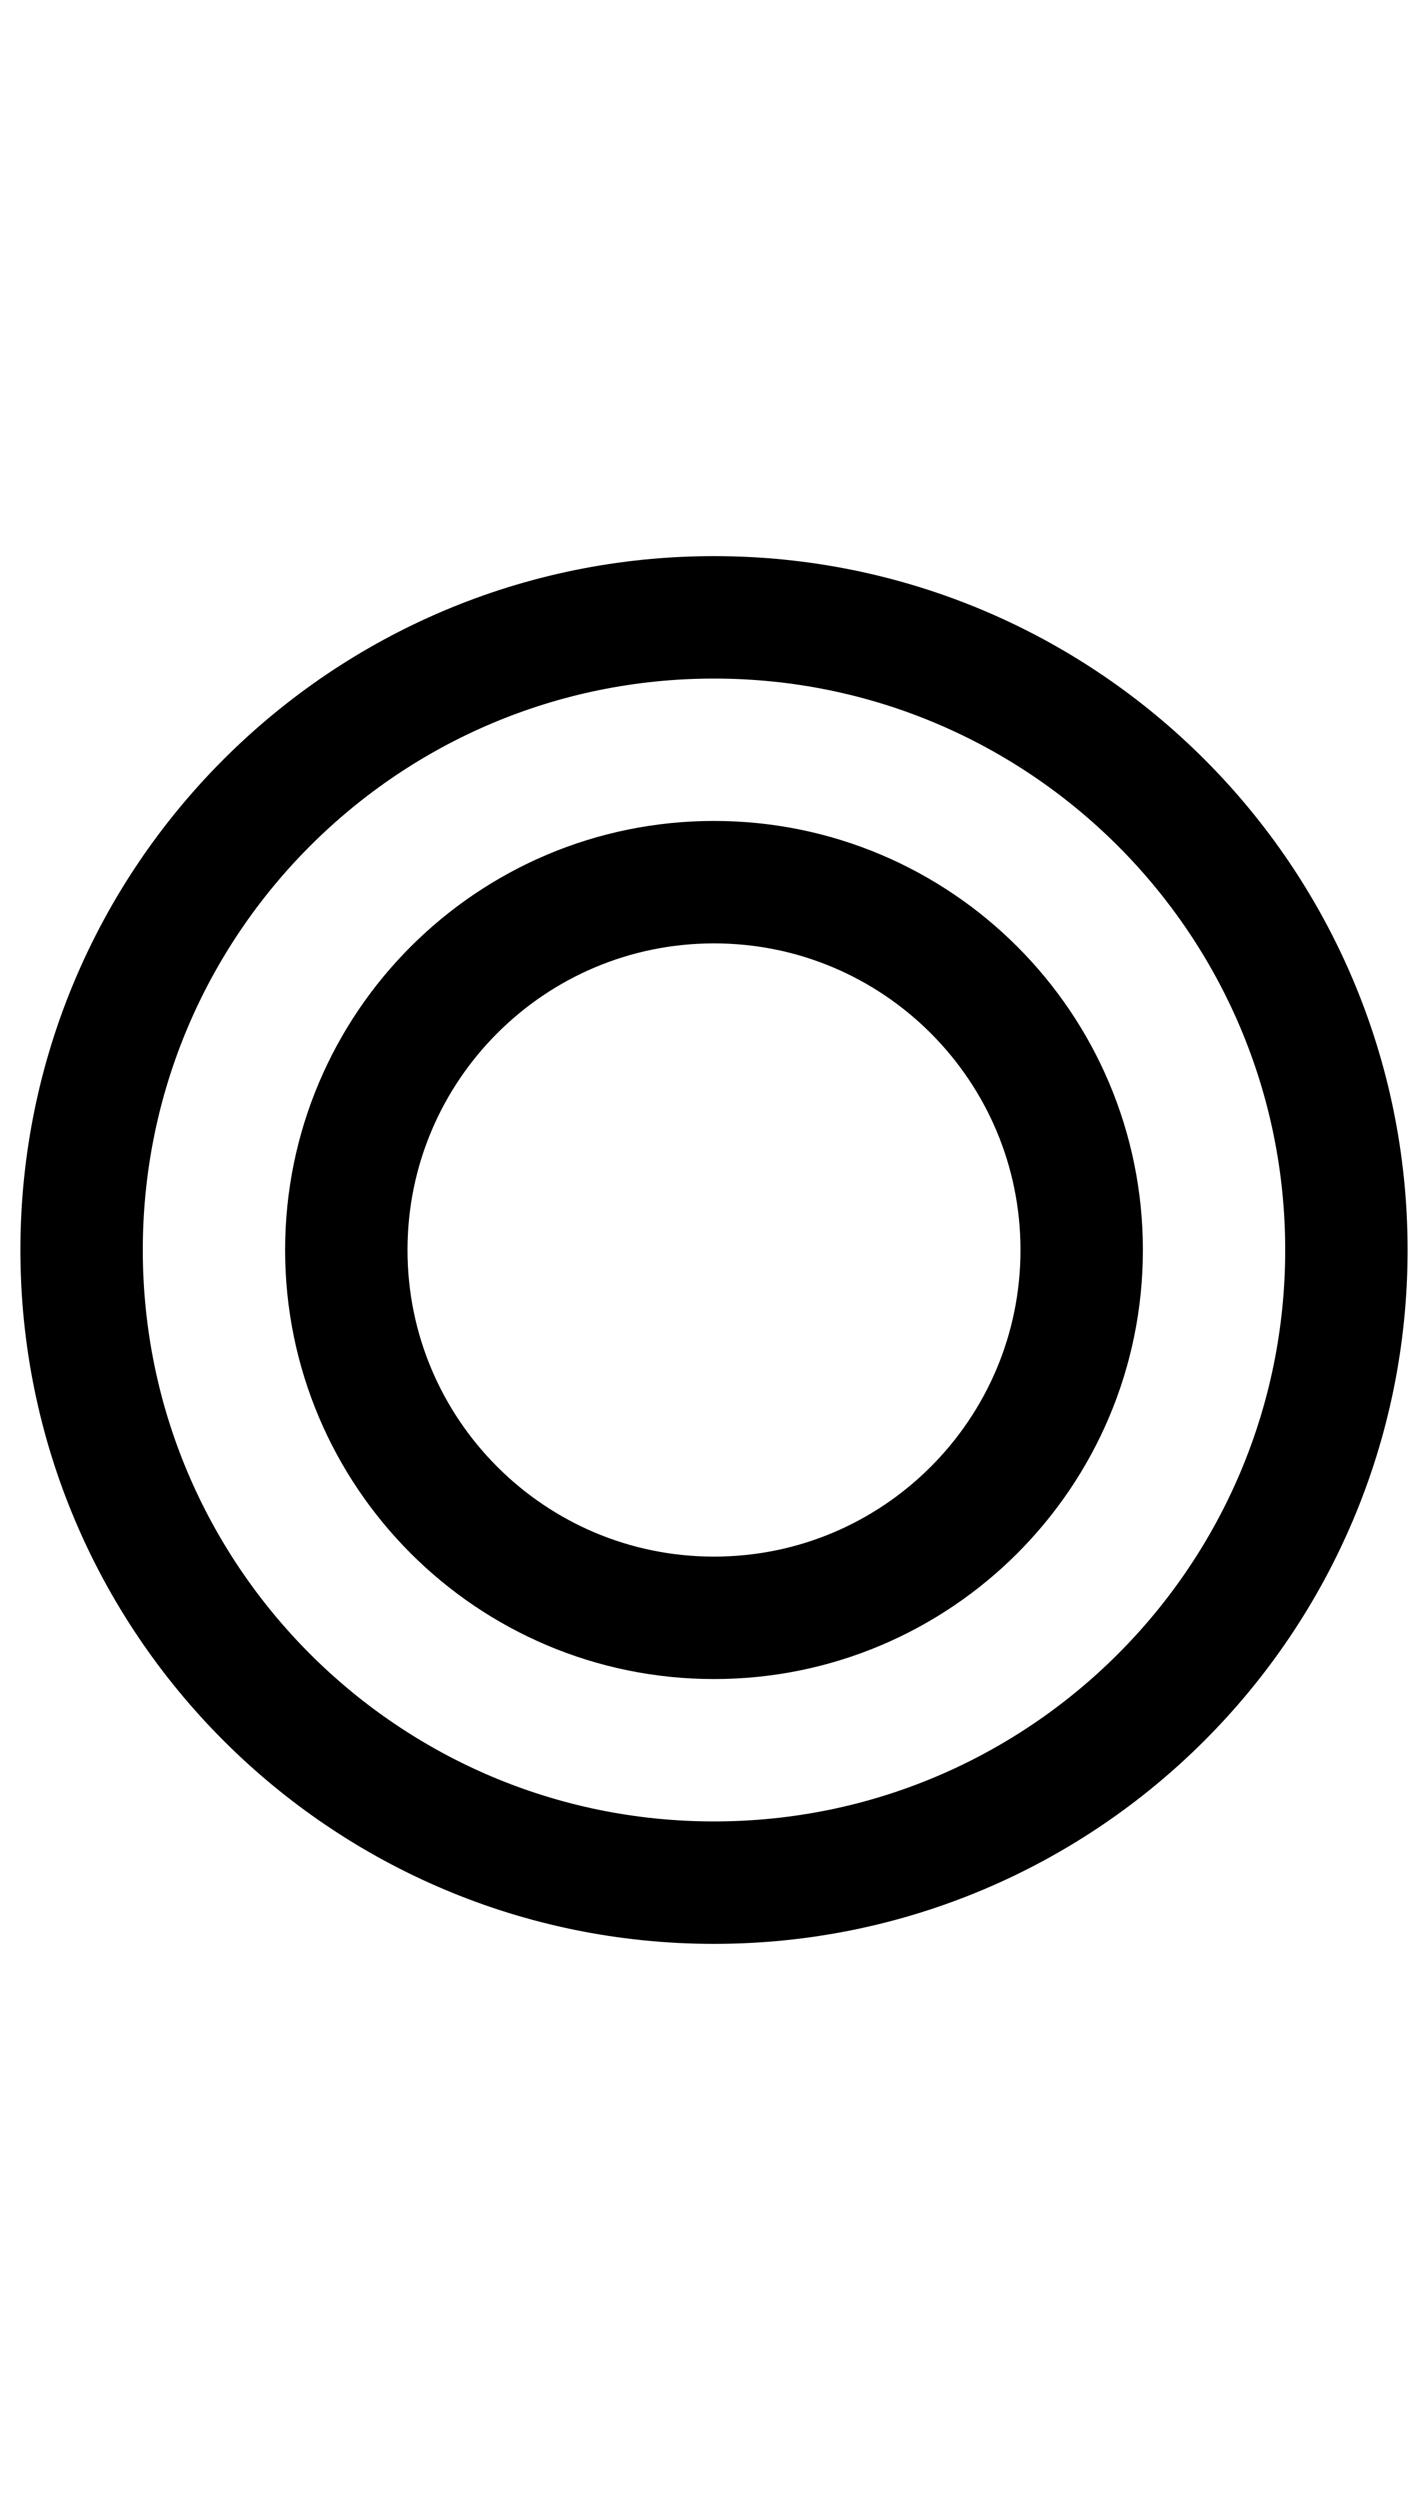 <svg width="20" height="35" viewBox="0 0 35 35" fill="none" xmlns="http://www.w3.org/2000/svg">
<path d="M17.5 33C26.06 33 33 26.06 33 17.5C33 8.94 26.06 2 17.5 2C8.94 2 2 8.94 2 17.5C2 26.06 8.94 33 17.5 33Z" stroke="black" stroke-width="3" stroke-linecap="round" stroke-linejoin="round"/>
<path d="M17.5 26.512C22.477 26.512 26.512 22.477 26.512 17.5C26.512 12.523 22.477 8.488 17.5 8.488C12.523 8.488 8.488 12.523 8.488 17.5C8.488 22.477 12.523 26.512 17.5 26.512Z" stroke="black" stroke-width="3" stroke-linecap="round" stroke-linejoin="round"/>
</svg>
